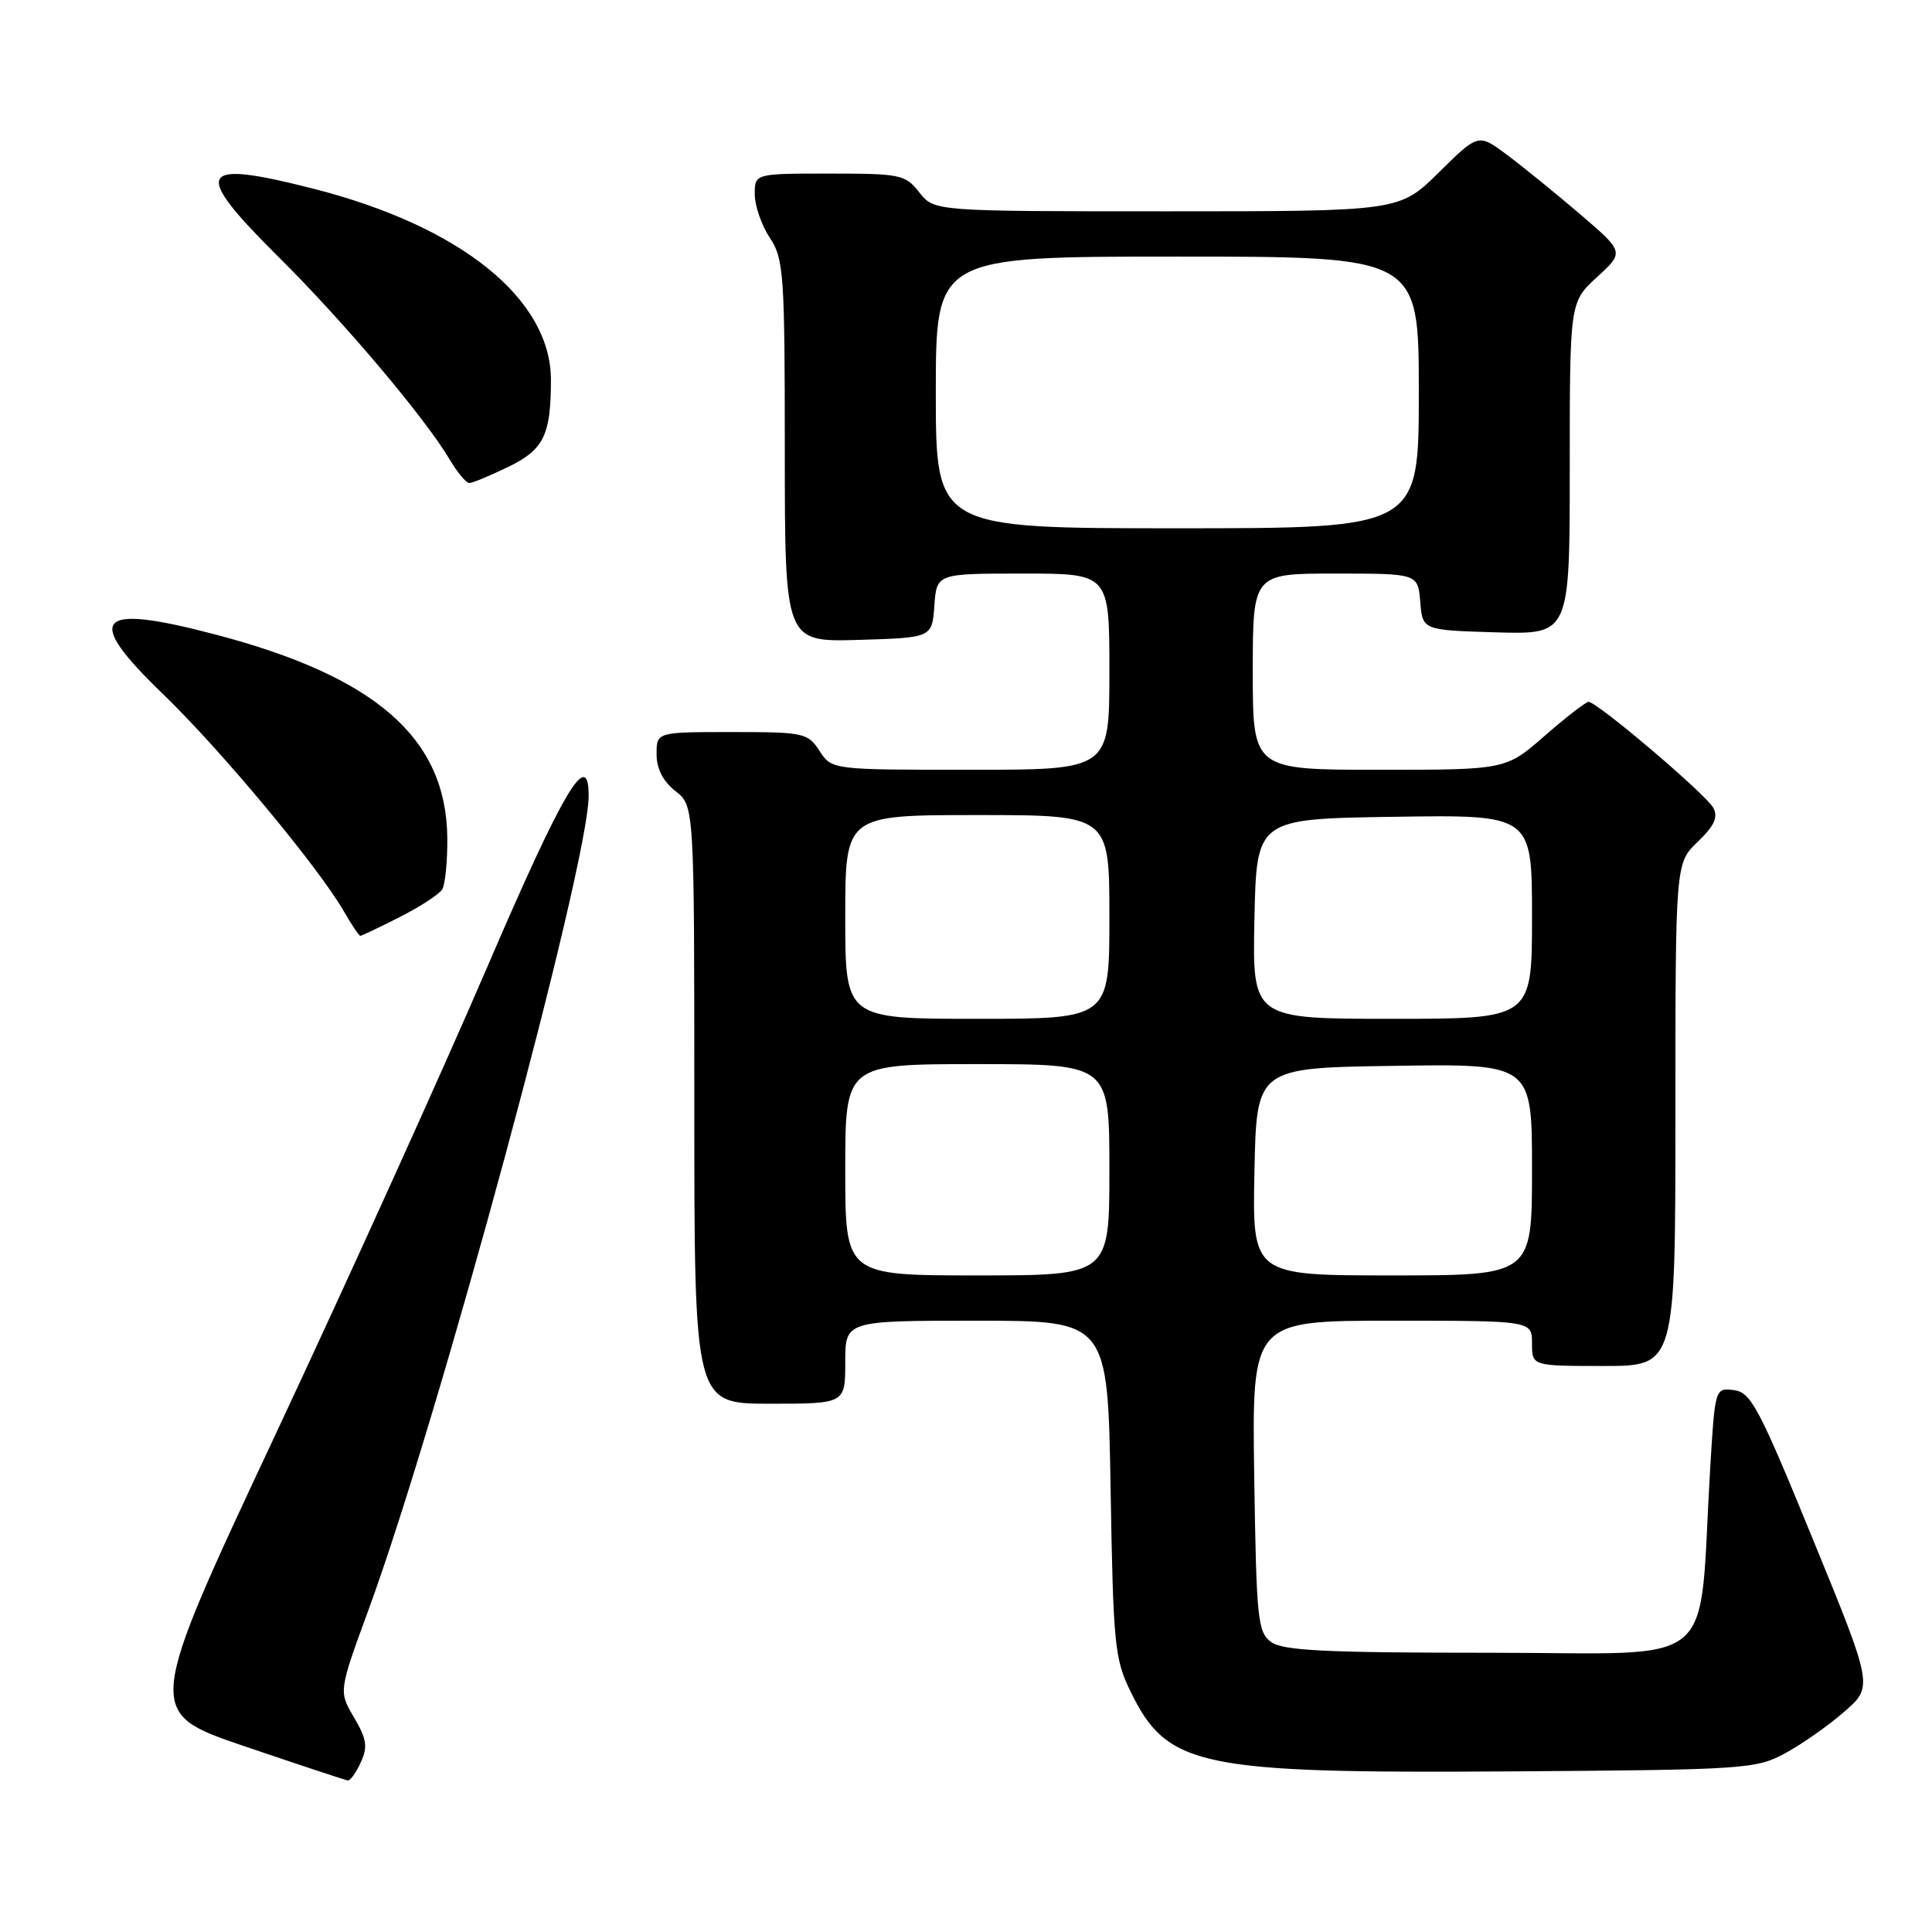 <?xml version="1.0" encoding="UTF-8" standalone="no"?>
<!DOCTYPE svg PUBLIC "-//W3C//DTD SVG 1.1//EN" "http://www.w3.org/Graphics/SVG/1.1/DTD/svg11.dtd" >
<svg xmlns="http://www.w3.org/2000/svg" xmlns:xlink="http://www.w3.org/1999/xlink" version="1.1" viewBox="0 0 256 256">
 <g >
 <path fill="currentColor"
d=" M 47.81 233.51 C 48.75 231.46 48.59 230.42 46.91 227.57 C 44.87 224.11 44.87 224.11 48.83 213.31 C 58.18 187.80 78.00 114.51 78.00 105.45 C 78.00 99.00 74.66 104.65 64.54 128.19 C 58.58 142.05 45.95 169.93 36.47 190.15 C 19.24 226.91 19.24 226.91 32.37 231.38 C 39.59 233.83 45.77 235.88 46.09 235.92 C 46.41 235.96 47.19 234.88 47.81 233.51 Z  M 236.50 232.34 C 238.70 231.16 242.24 228.68 244.36 226.83 C 248.21 223.48 248.21 223.48 240.23 203.99 C 233.07 186.49 232.00 184.47 229.75 184.20 C 227.25 183.89 227.25 183.90 226.60 194.70 C 225.00 221.75 228.28 219.00 197.59 219.00 C 175.69 219.00 170.00 218.72 168.44 217.58 C 166.65 216.27 166.48 214.61 166.19 195.58 C 165.89 175.00 165.89 175.00 184.44 175.00 C 203.00 175.00 203.00 175.00 203.00 178.00 C 203.00 181.00 203.00 181.00 212.50 181.00 C 222.00 181.00 222.00 181.00 222.00 147.69 C 222.00 114.37 222.00 114.37 224.96 111.54 C 227.16 109.43 227.69 108.28 227.02 107.04 C 226.08 105.27 211.63 93.00 210.50 93.00 C 210.13 93.00 207.51 95.03 204.68 97.50 C 199.53 102.00 199.53 102.00 182.77 102.00 C 166.00 102.00 166.00 102.00 166.00 89.00 C 166.00 76.00 166.00 76.00 176.94 76.00 C 187.88 76.00 187.88 76.00 188.19 79.75 C 188.50 83.50 188.50 83.50 198.25 83.79 C 208.00 84.07 208.00 84.07 208.00 62.05 C 208.00 40.03 208.00 40.03 211.62 36.71 C 215.23 33.40 215.23 33.40 209.37 28.38 C 206.14 25.62 201.79 22.09 199.69 20.52 C 195.89 17.68 195.89 17.68 190.66 22.84 C 185.44 28.00 185.44 28.00 154.61 28.00 C 123.79 28.00 123.79 28.00 121.82 25.50 C 119.96 23.13 119.33 23.00 109.93 23.00 C 100.00 23.00 100.00 23.00 100.01 25.75 C 100.01 27.26 100.91 29.85 102.00 31.50 C 103.85 34.29 103.99 36.24 103.99 59.79 C 104.00 85.07 104.00 85.07 113.75 84.79 C 123.50 84.50 123.50 84.50 123.81 80.25 C 124.11 76.00 124.11 76.00 135.56 76.00 C 147.00 76.00 147.00 76.00 147.00 89.00 C 147.00 102.00 147.00 102.00 128.62 102.00 C 110.23 102.00 110.23 102.00 108.59 99.50 C 107.03 97.11 106.52 97.00 96.98 97.00 C 87.00 97.00 87.00 97.00 87.00 99.93 C 87.00 101.86 87.85 103.52 89.50 104.82 C 92.00 106.79 92.00 106.79 92.00 146.39 C 92.00 186.00 92.00 186.00 102.00 186.00 C 112.00 186.00 112.00 186.00 112.00 180.50 C 112.00 175.00 112.00 175.00 129.39 175.00 C 146.78 175.00 146.78 175.00 147.16 197.25 C 147.51 217.97 147.69 219.82 149.82 224.17 C 154.68 234.12 158.83 234.99 200.00 234.72 C 231.17 234.51 232.66 234.41 236.50 232.34 Z  M 52.96 121.52 C 55.66 120.15 58.19 118.51 58.59 117.86 C 58.99 117.21 59.30 114.12 59.27 111.01 C 59.14 97.81 49.81 89.64 28.44 84.05 C 12.66 79.91 11.04 81.79 21.60 91.97 C 29.21 99.30 42.20 114.90 45.56 120.75 C 46.59 122.54 47.57 124.00 47.75 124.00 C 47.92 124.00 50.27 122.88 52.96 121.52 Z  M 67.38 61.85 C 72.06 59.57 73.00 57.64 73.00 50.34 C 73.00 39.62 61.07 30.00 41.59 25.02 C 26.12 21.07 25.34 22.56 36.90 34.04 C 45.61 42.68 56.35 55.40 59.63 60.96 C 60.62 62.63 61.77 64.00 62.19 64.00 C 62.61 64.00 64.94 63.03 67.38 61.85 Z  M 112.00 155.00 C 112.00 141.00 112.00 141.00 129.50 141.00 C 147.00 141.00 147.00 141.00 147.00 155.00 C 147.00 169.00 147.00 169.00 129.50 169.00 C 112.00 169.00 112.00 169.00 112.00 155.00 Z  M 166.22 155.25 C 166.50 141.50 166.50 141.50 184.75 141.23 C 203.00 140.95 203.00 140.95 203.00 154.98 C 203.00 169.00 203.00 169.00 184.47 169.00 C 165.94 169.00 165.94 169.00 166.22 155.25 Z  M 112.00 121.50 C 112.00 108.00 112.00 108.00 129.50 108.00 C 147.00 108.00 147.00 108.00 147.00 121.50 C 147.00 135.00 147.00 135.00 129.50 135.00 C 112.00 135.00 112.00 135.00 112.00 121.50 Z  M 166.22 121.75 C 166.50 108.50 166.50 108.50 184.75 108.23 C 203.00 107.95 203.00 107.95 203.00 121.48 C 203.00 135.00 203.00 135.00 184.47 135.00 C 165.94 135.00 165.94 135.00 166.22 121.75 Z  M 124.00 52.00 C 124.00 34.00 124.00 34.00 156.00 34.00 C 188.00 34.00 188.00 34.00 188.00 52.00 C 188.00 70.00 188.00 70.00 156.00 70.00 C 124.00 70.00 124.00 70.00 124.00 52.00 Z "/>
</g>
</svg>